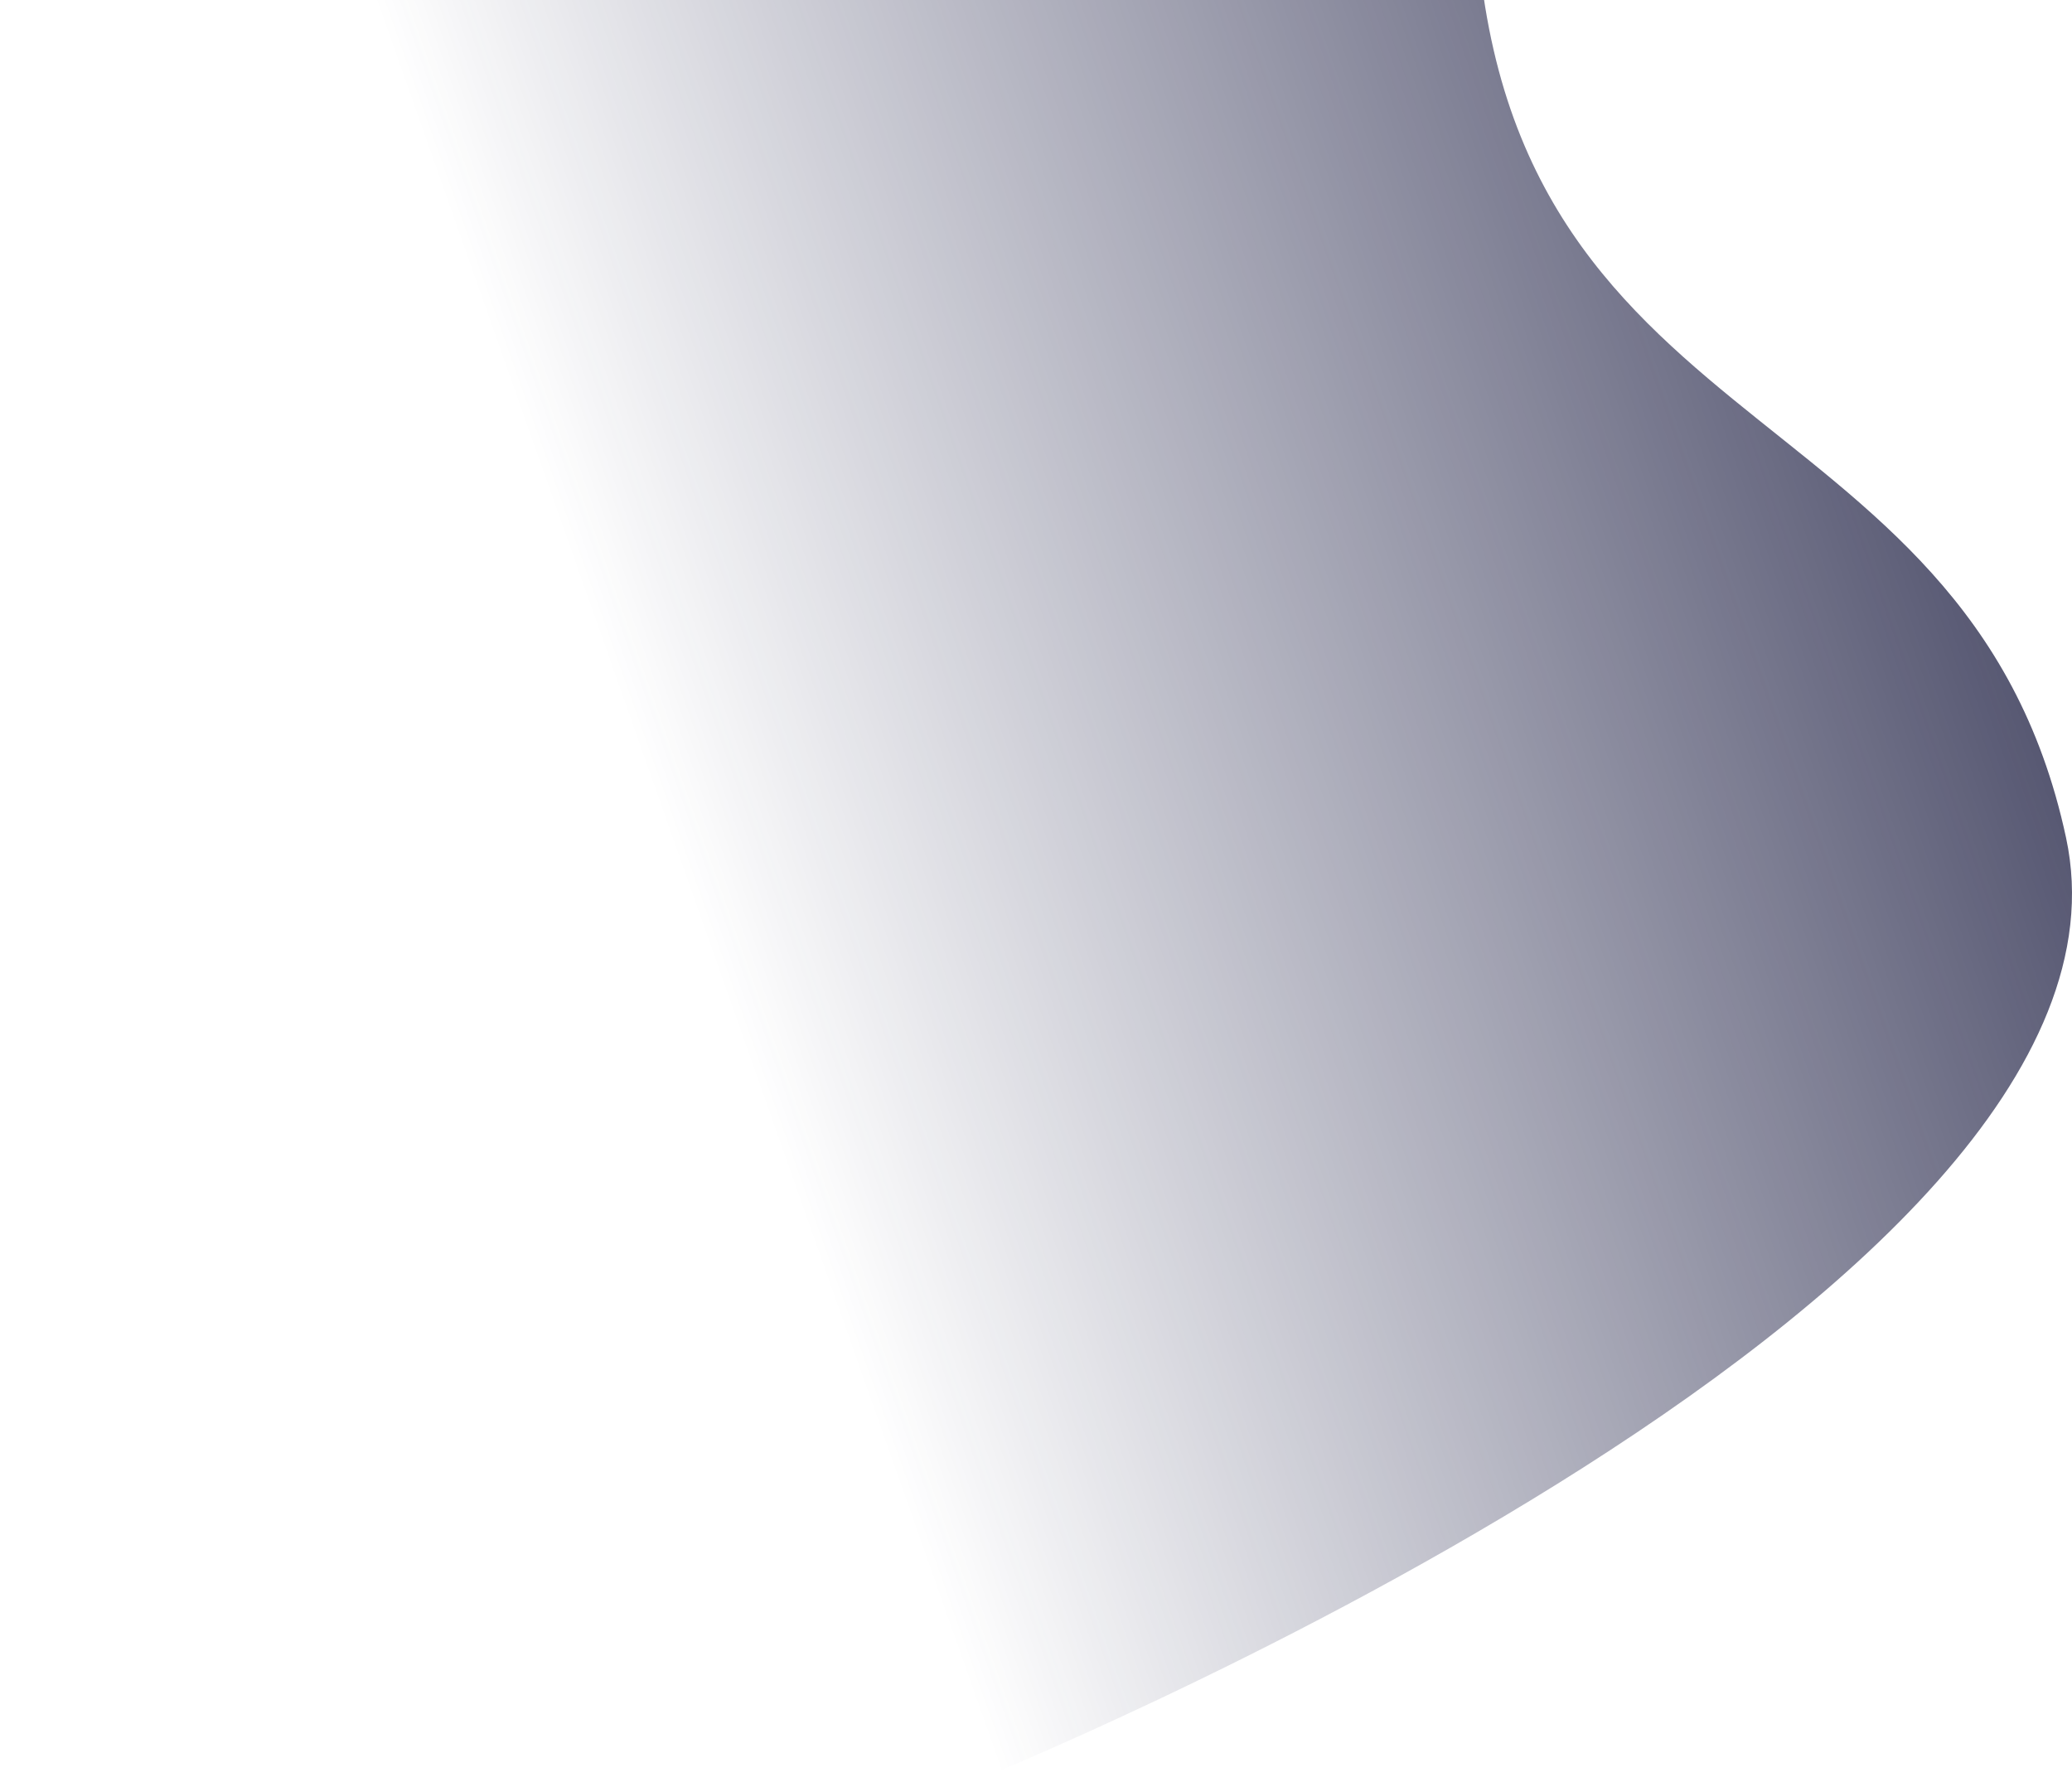 <svg width="585" height="503" viewBox="0 0 585 503" fill="none" xmlns="http://www.w3.org/2000/svg">
<path d="M46.604 -339.599C2.543 -384.404 -133 -377.636 -133 -377.636L-133 503H274.835C274.835 503 611.514 367.718 583.324 236.517C555.133 105.317 416.383 128.704 416.383 -36.901C416.383 -120.5 330 -167 274.835 -177.494C229.016 -186.209 166.996 -182.153 128.682 -210.767C68.14 -255.983 99.291 -286.022 46.604 -339.599Z" fill="url(#paint0_linear)"/>
<defs>
<linearGradient id="paint0_linear" x1="553.478" y1="-263.519" x2="72.372" y2="-93.725" gradientUnits="userSpaceOnUse">
<stop offset="0.006" stop-color="#1A1B3D"/>
<stop offset="1" stop-color="#1E2048" stop-opacity="0"/>
</linearGradient>
</defs>
</svg>
